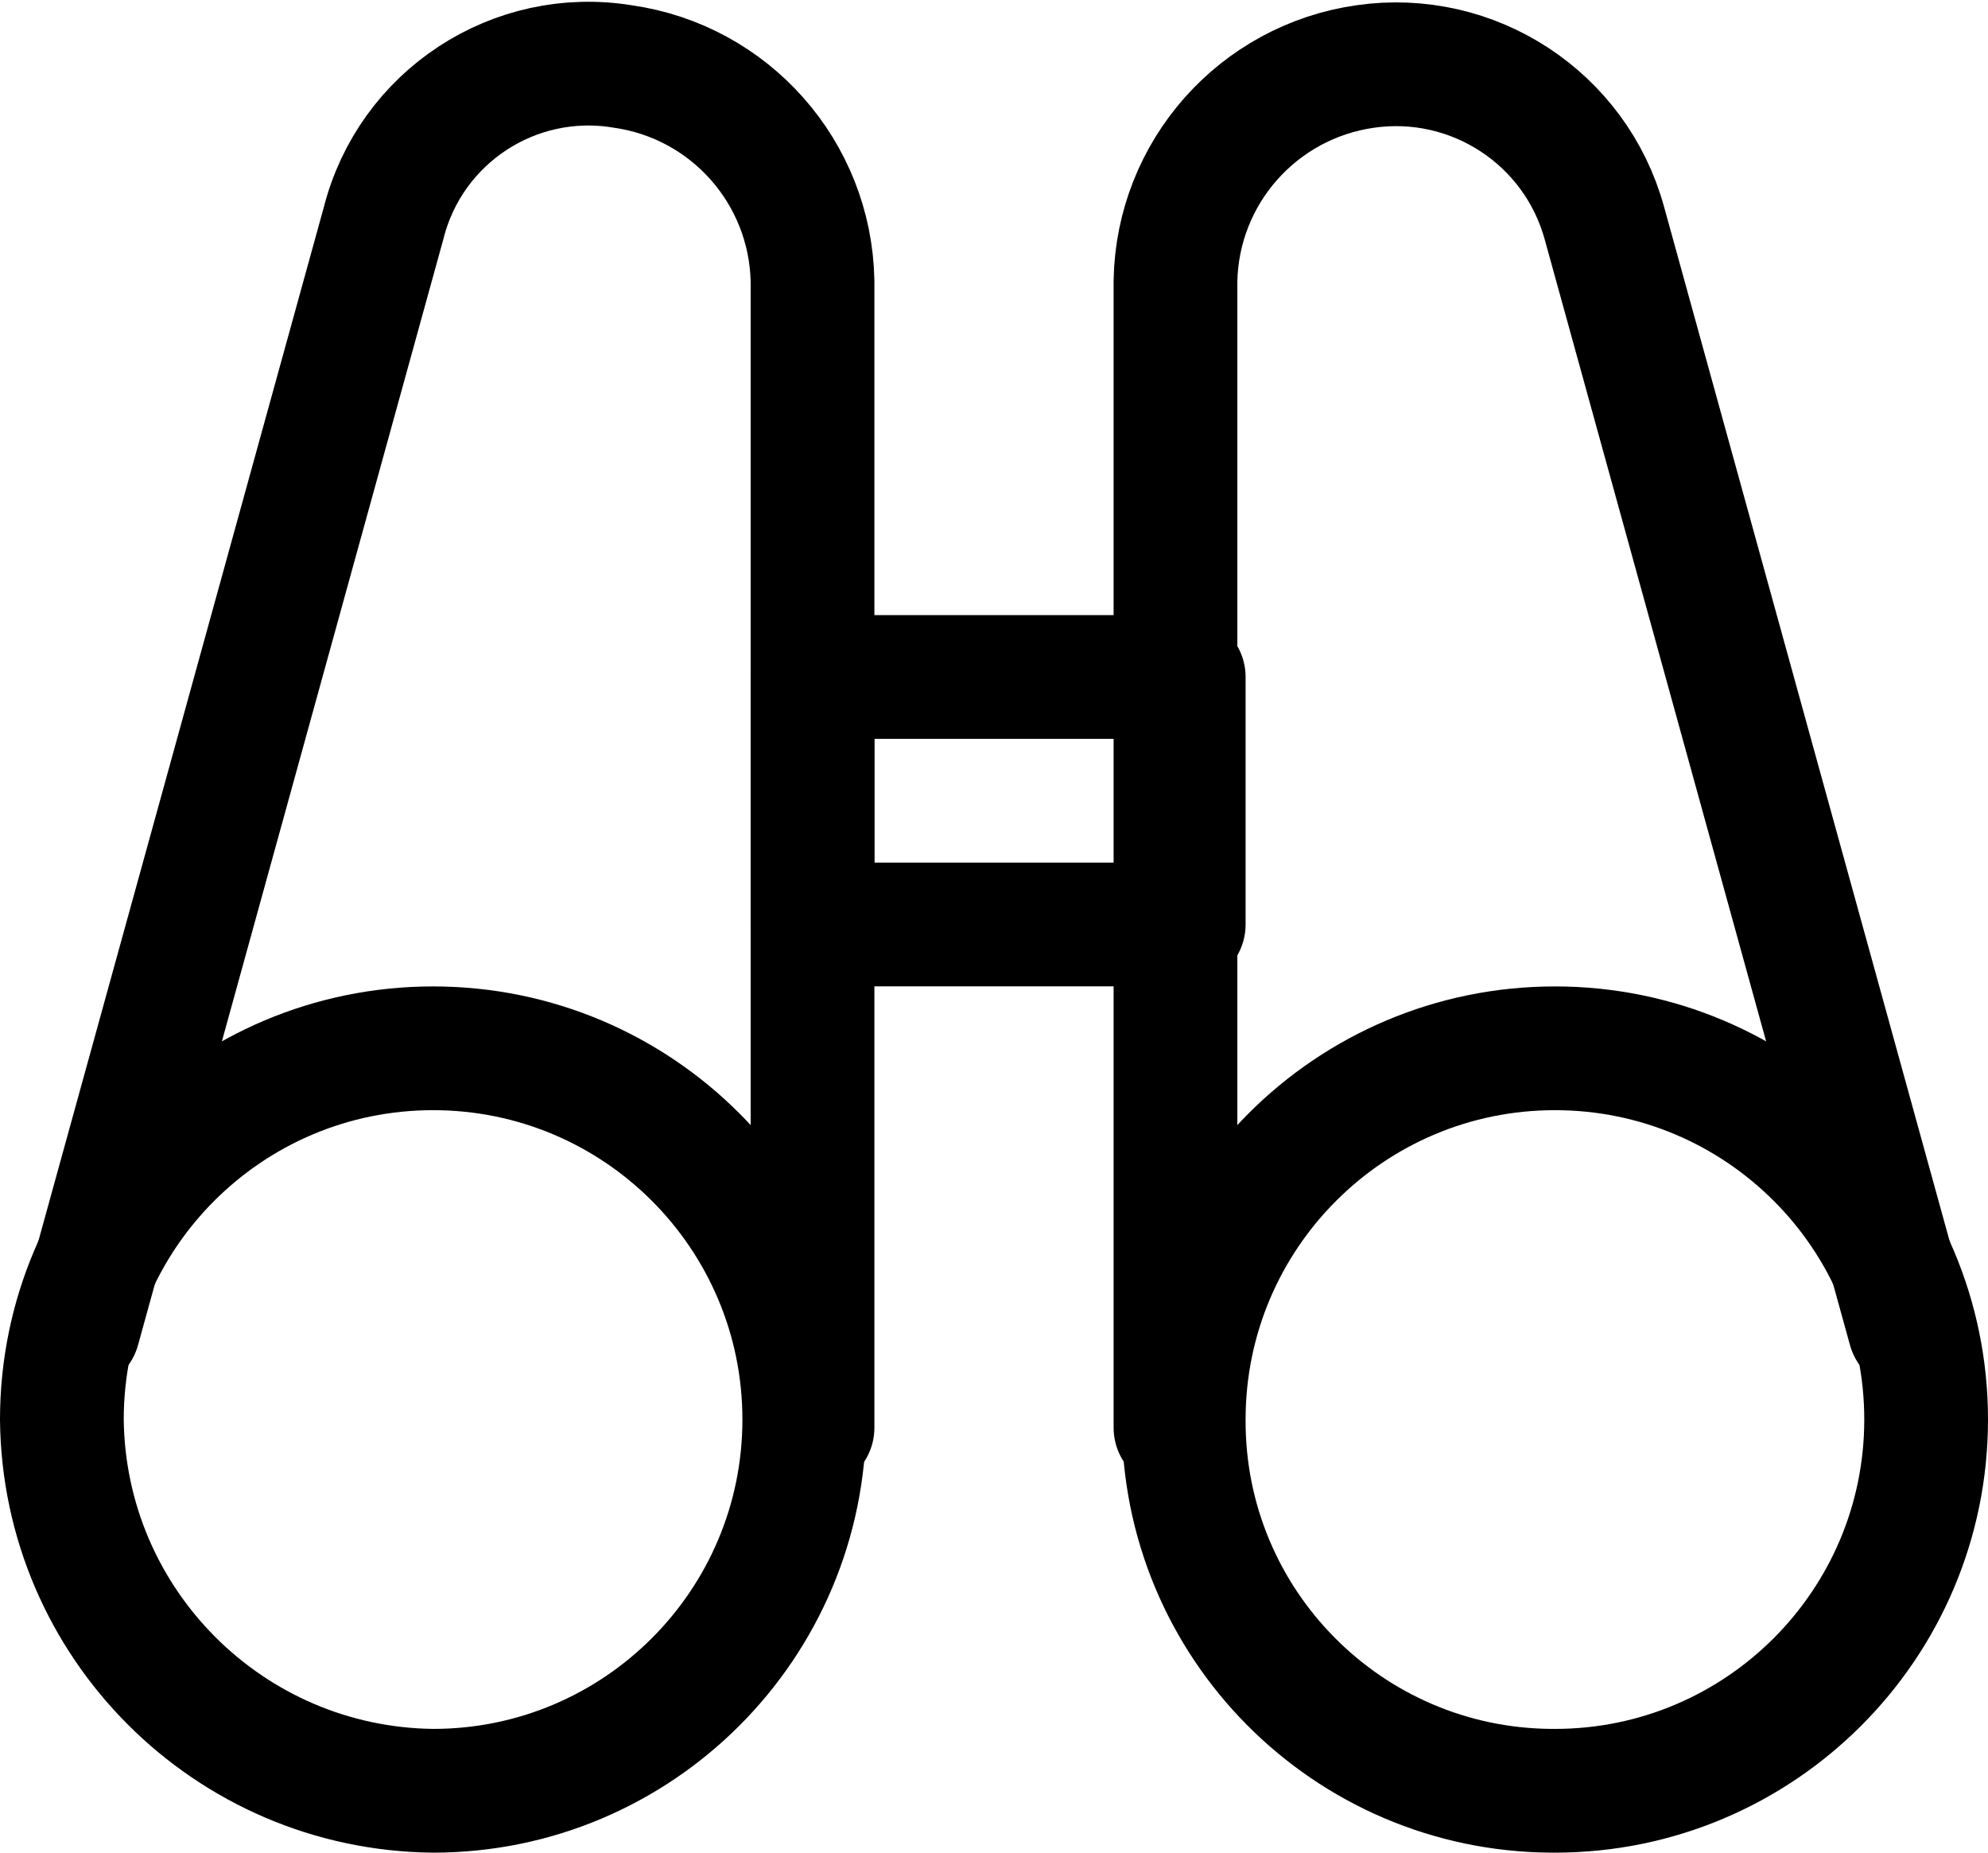 <?xml version="1.0" encoding="utf-8"?>
<!-- Generator: Adobe Illustrator 16.0.0, SVG Export Plug-In . SVG Version: 6.00 Build 0)  -->
<!DOCTYPE svg PUBLIC "-//W3C//DTD SVG 1.1//EN" "http://www.w3.org/Graphics/SVG/1.1/DTD/svg11.dtd">
<svg version="1.1" id="Capa_1" xmlns="http://www.w3.org/2000/svg" xmlns:xlink="http://www.w3.org/1999/xlink" x="0px" y="0px"
	 width="24.1px" height="22.457px" viewBox="0 0 24.1 22.457" enable-background="new 0 0 24.1 22.457" xml:space="preserve">
<g id="Interface-Essential__x2F__View__x2F__binocular_1_" transform="translate(0.05 0.006)">
	<g id="Group_330_1_">
		<g id="binocular_1_">
			<path id="Oval_197_1_" fill="none" stroke="#000000" stroke-width="1.5" stroke-linecap="round" stroke-linejoin="round" d="
				M5.2,21.701c2.485,0,4.5-2.016,4.5-4.5c0-2.486-2.015-4.5-4.5-4.5s-4.5,2.014-4.5,4.5l0,0C0.725,19.675,2.725,21.675,5.2,21.701z
				"/>
			<path id="Shape_1532_1_" fill="none" stroke="#000000" stroke-width="1.5" stroke-linecap="round" stroke-linejoin="round" d="
				M9.8,17.3V3.4C9.774,2.086,8.801,0.985,7.5,0.8C6.187,0.583,4.926,1.409,4.6,2.7L0.9,16.1"/>
			<path id="Oval_198_1_" fill="none" stroke="#000000" stroke-width="1.5" stroke-linecap="round" stroke-linejoin="round" d="
				M18.8,21.701c2.485,0,4.5-2.016,4.5-4.5c0-2.486-2.015-4.5-4.5-4.5s-4.5,2.014-4.5,4.5c-0.011,2.475,1.987,4.488,4.462,4.5
				C18.774,21.701,18.787,21.701,18.8,21.701z"/>
			<path id="Shape_1533_1_" fill="none" stroke="#000000" stroke-width="1.5" stroke-linecap="round" stroke-linejoin="round" d="
				M14.2,17.3V3.4c0.024-1.314,0.999-2.415,2.3-2.6c1.308-0.188,2.551,0.626,2.9,1.9L23.1,16.1"/>
			
				<path id="Rectangle-path_94_1_" fill="none" stroke="#000000" stroke-width="1.5" stroke-linecap="round" stroke-linejoin="round" d="
				M9.8,8.2h4.5v3H9.8V8.2z"/>
		</g>
	</g>
</g>
</svg>
